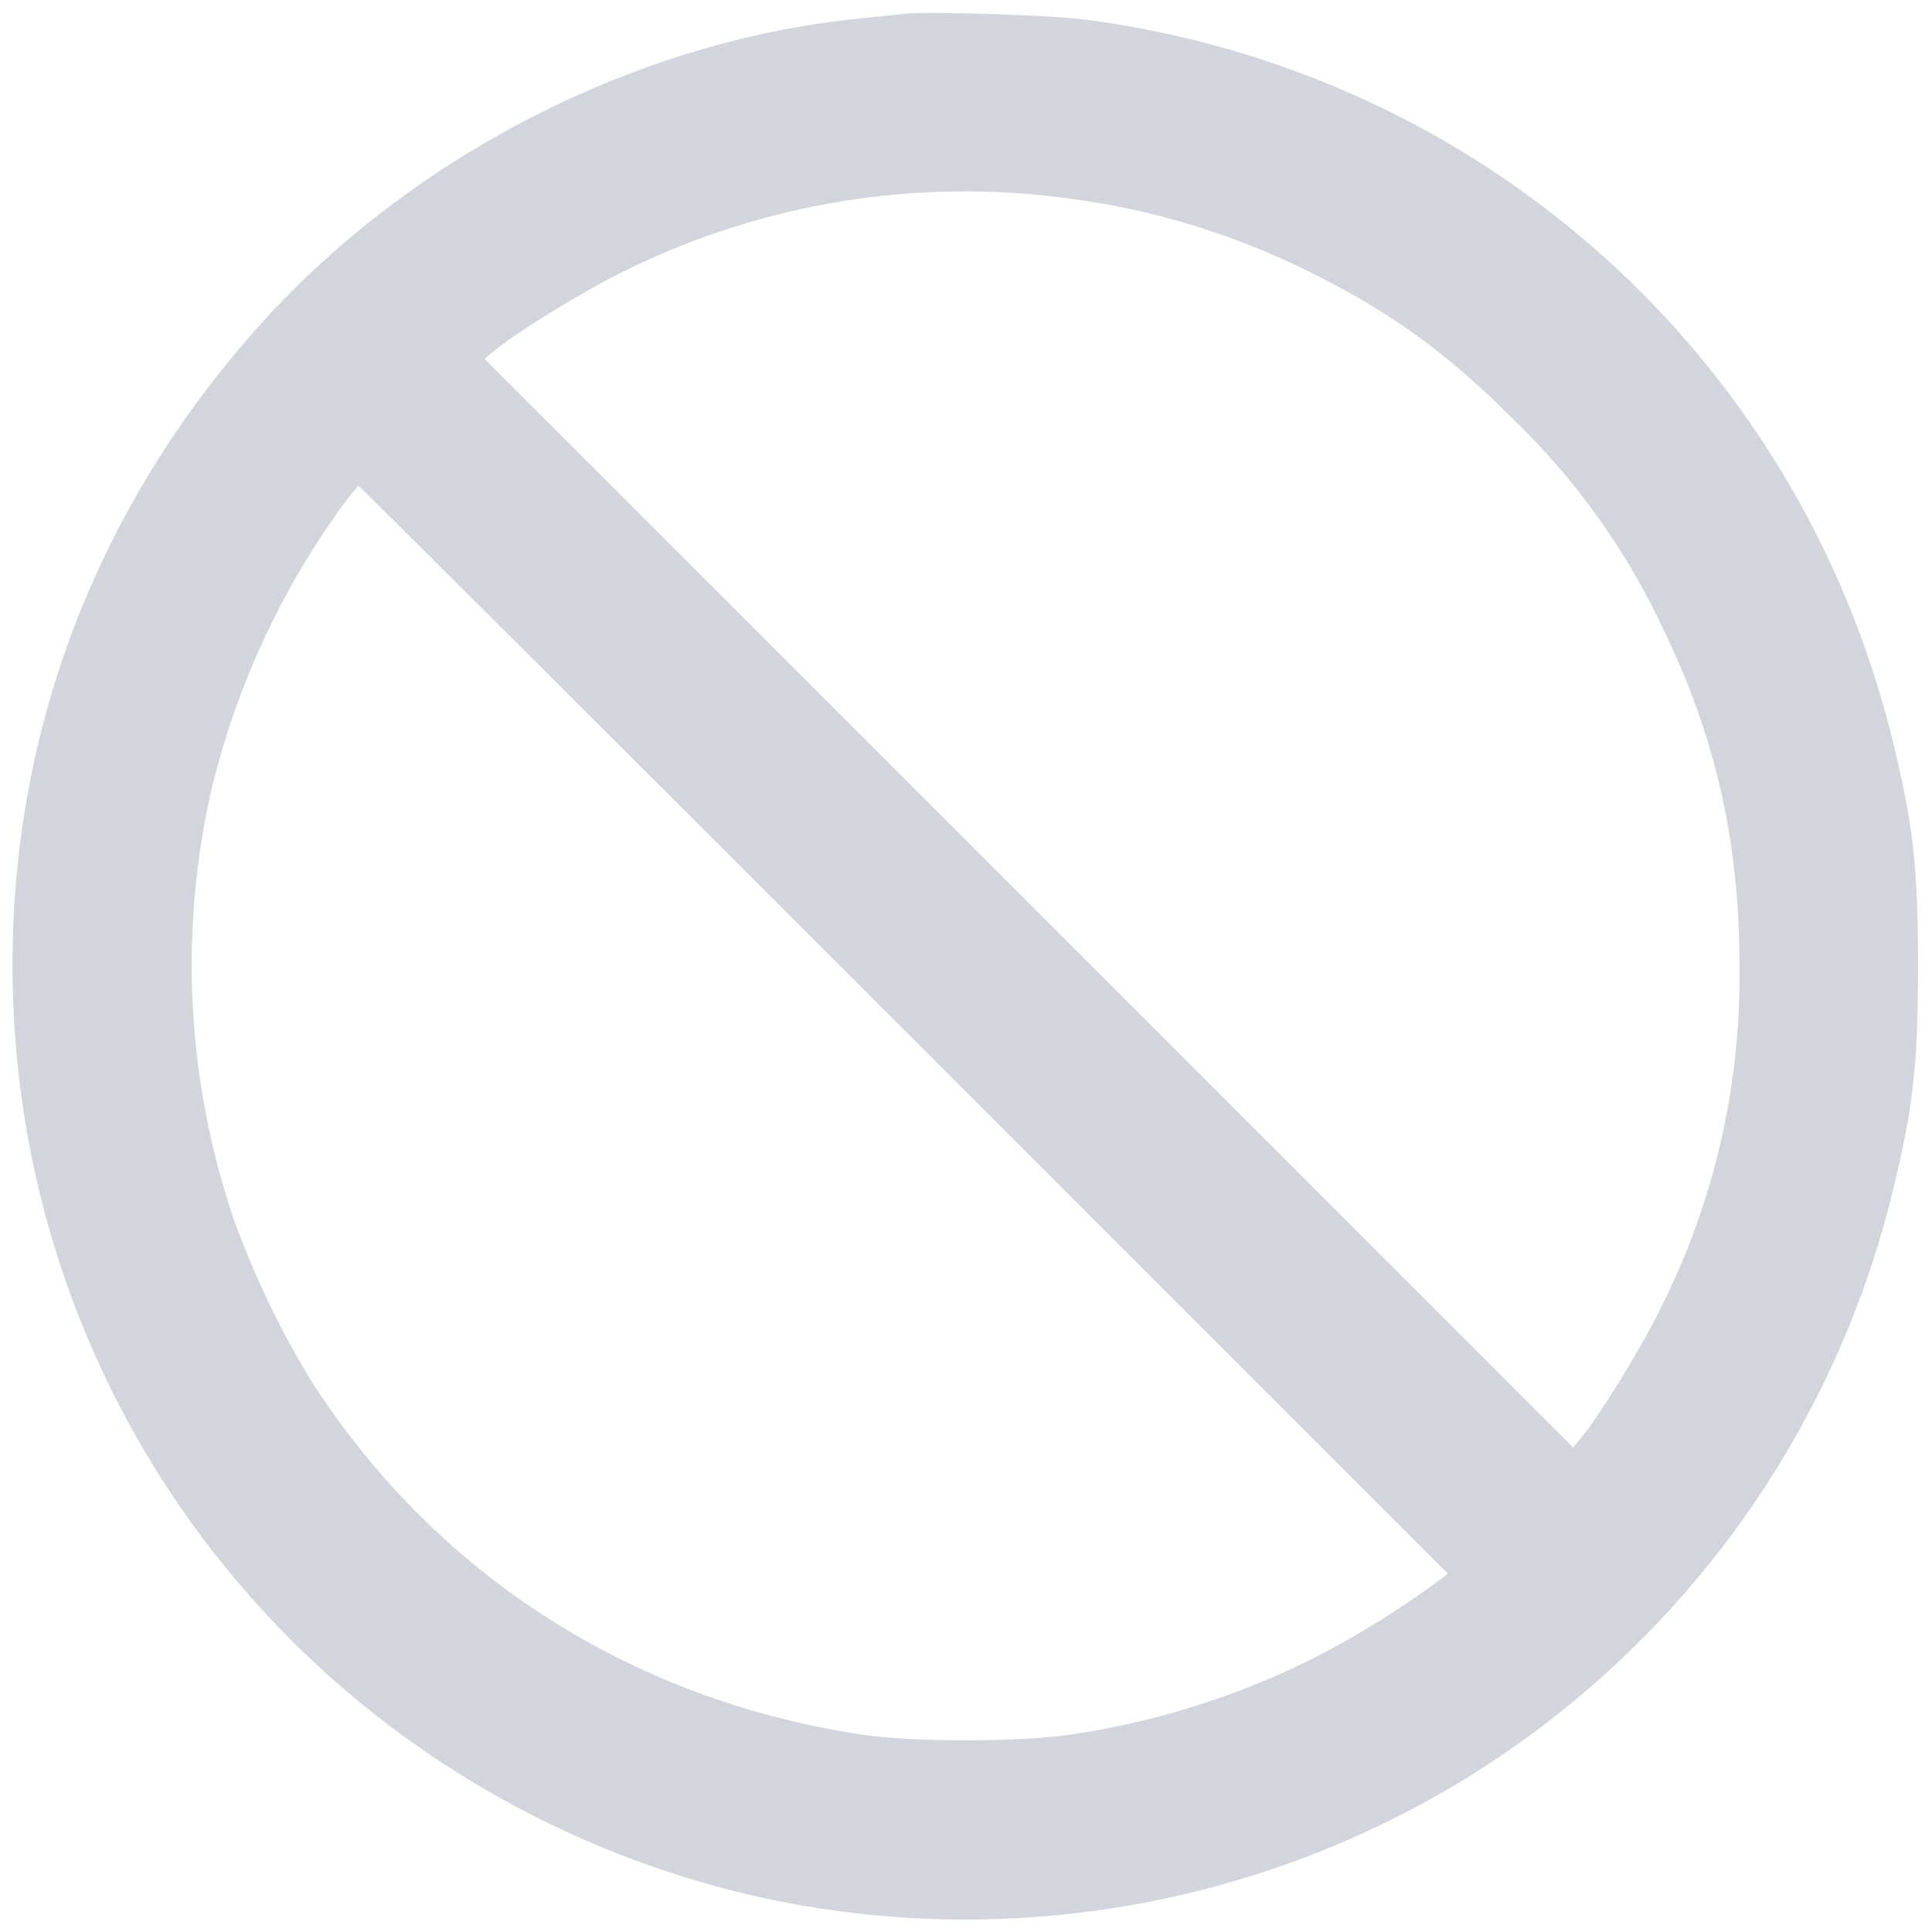 <svg width="81" height="81" viewBox="0 0 81 81" fill="none" xmlns="http://www.w3.org/2000/svg">
<path fill-rule="evenodd" clip-rule="evenodd" d="M37.964 0.575L36.034 0.775C26.669 1.71 17.234 6.54 10.854 13.67C3.799 21.555 0.214 31.34 0.544 41.765C1.119 59.77 13.494 75.015 31.049 79.355C36.218 80.603 41.583 80.813 46.833 79.972C52.083 79.13 57.114 77.255 61.634 74.455C70.523 68.917 76.885 60.113 79.354 49.935C80.214 46.43 80.414 44.645 80.414 40.5C80.414 36.355 80.214 34.57 79.354 31.065C75.394 14.89 62.074 2.99 45.499 0.82C44.079 0.635 38.914 0.47 37.964 0.575ZM44.764 8.315C48.217 8.758 51.574 9.766 54.699 11.3C58.189 13 60.599 14.73 63.434 17.565C66.035 20.073 68.158 23.032 69.699 26.3C71.924 30.875 72.929 35.29 72.929 40.5C72.998 45.474 71.866 50.391 69.629 54.835C68.769 56.59 67.034 59.405 66.224 60.36L65.949 60.685L43.134 37.865L20.314 15.05L20.639 14.775C21.594 13.965 24.409 12.23 26.164 11.37C31.92 8.518 38.398 7.454 44.764 8.315ZM37.899 43.17L60.699 65.975L60.364 66.24C58.62 67.528 56.771 68.665 54.834 69.64C51.701 71.173 48.35 72.212 44.899 72.72C42.779 73.045 38.219 73.045 36.099 72.72C26.359 71.24 18.139 65.925 12.964 57.755C11.691 55.645 10.63 53.414 9.794 51.095C7.835 45.323 7.508 39.121 8.849 33.175C9.878 28.875 11.74 24.819 14.329 21.235C14.679 20.76 14.994 20.37 15.034 20.37C15.069 20.37 25.359 30.63 37.899 43.17Z" fill="#A6ACBB" fill-opacity="0.5"/>
</svg>
